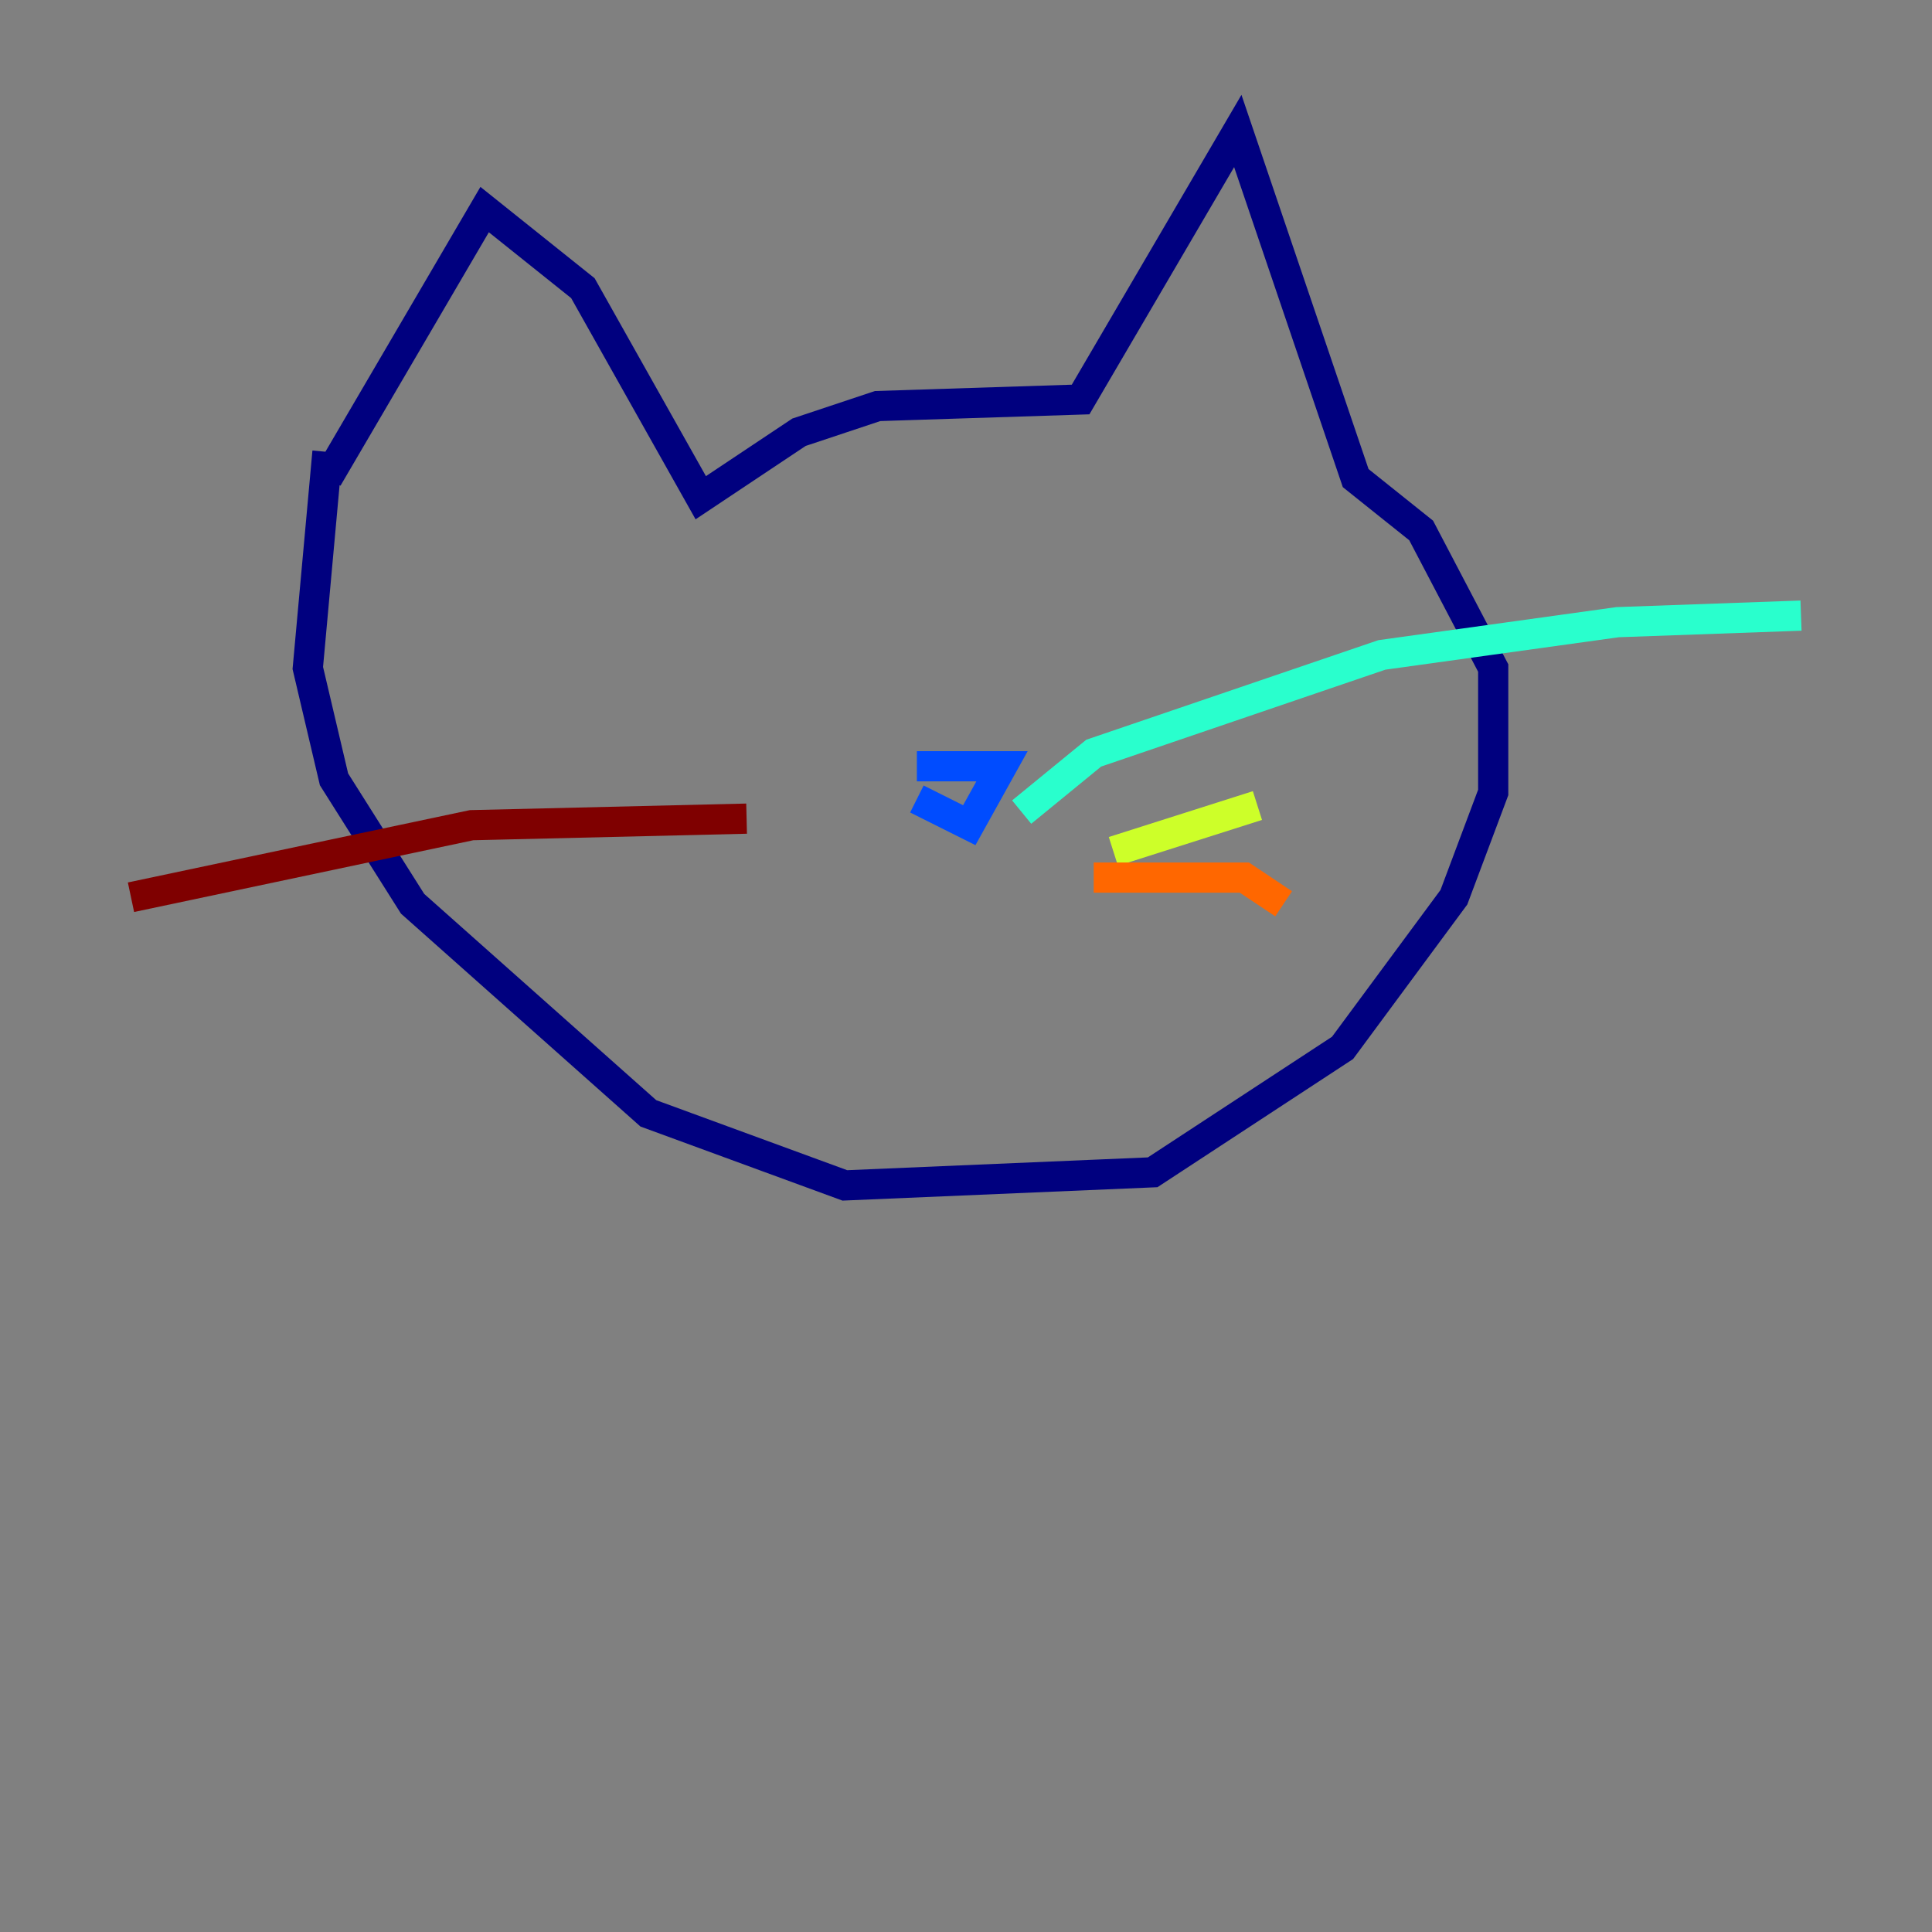 <?xml version="1.0" encoding="utf-8" ?>
<svg baseProfile="tiny" height="128" version="1.2" viewBox="0,0,128,128" width="128" xmlns="http://www.w3.org/2000/svg" xmlns:ev="http://www.w3.org/2001/xml-events" xmlns:xlink="http://www.w3.org/1999/xlink"><rect x="0" y="0" width="128" height="128" fill="#808080" stroke="none"/><defs /><polyline fill="none" points="21.695,31.675 32.108,13.885 38.617,19.091 46.427,32.976 52.936,28.637 58.142,26.902 71.593,26.468 82.007,8.678 89.817,31.675 94.156,35.146 98.929,44.258 98.929,52.502 96.325,59.444 88.949,69.424 76.366,77.668 55.973,78.536 42.956,73.763 27.336,59.878 22.129,51.634 20.393,44.258 21.695,29.939" stroke="#00007f" stroke-width="2" /><polyline fill="none" points="60.746,50.766 66.386,50.766 64.217,54.671 60.746,52.936" stroke="#004cff" stroke-width="2" /><polyline fill="none" points="67.688,53.803 72.461,49.898 91.552,43.39 107.173,41.22 119.322,40.786" stroke="#29ffcd" stroke-width="2" /><polyline fill="none" points="73.763,56.407 83.308,53.37" stroke="#cdff29" stroke-width="2" /><polyline fill="none" points="72.461,58.142 82.441,58.142 85.044,59.878" stroke="#ff6700" stroke-width="2" /><polyline fill="none" points="49.464,54.237 31.241,54.671 8.678,59.444" stroke="#7f0000" stroke-width="2" /></svg>